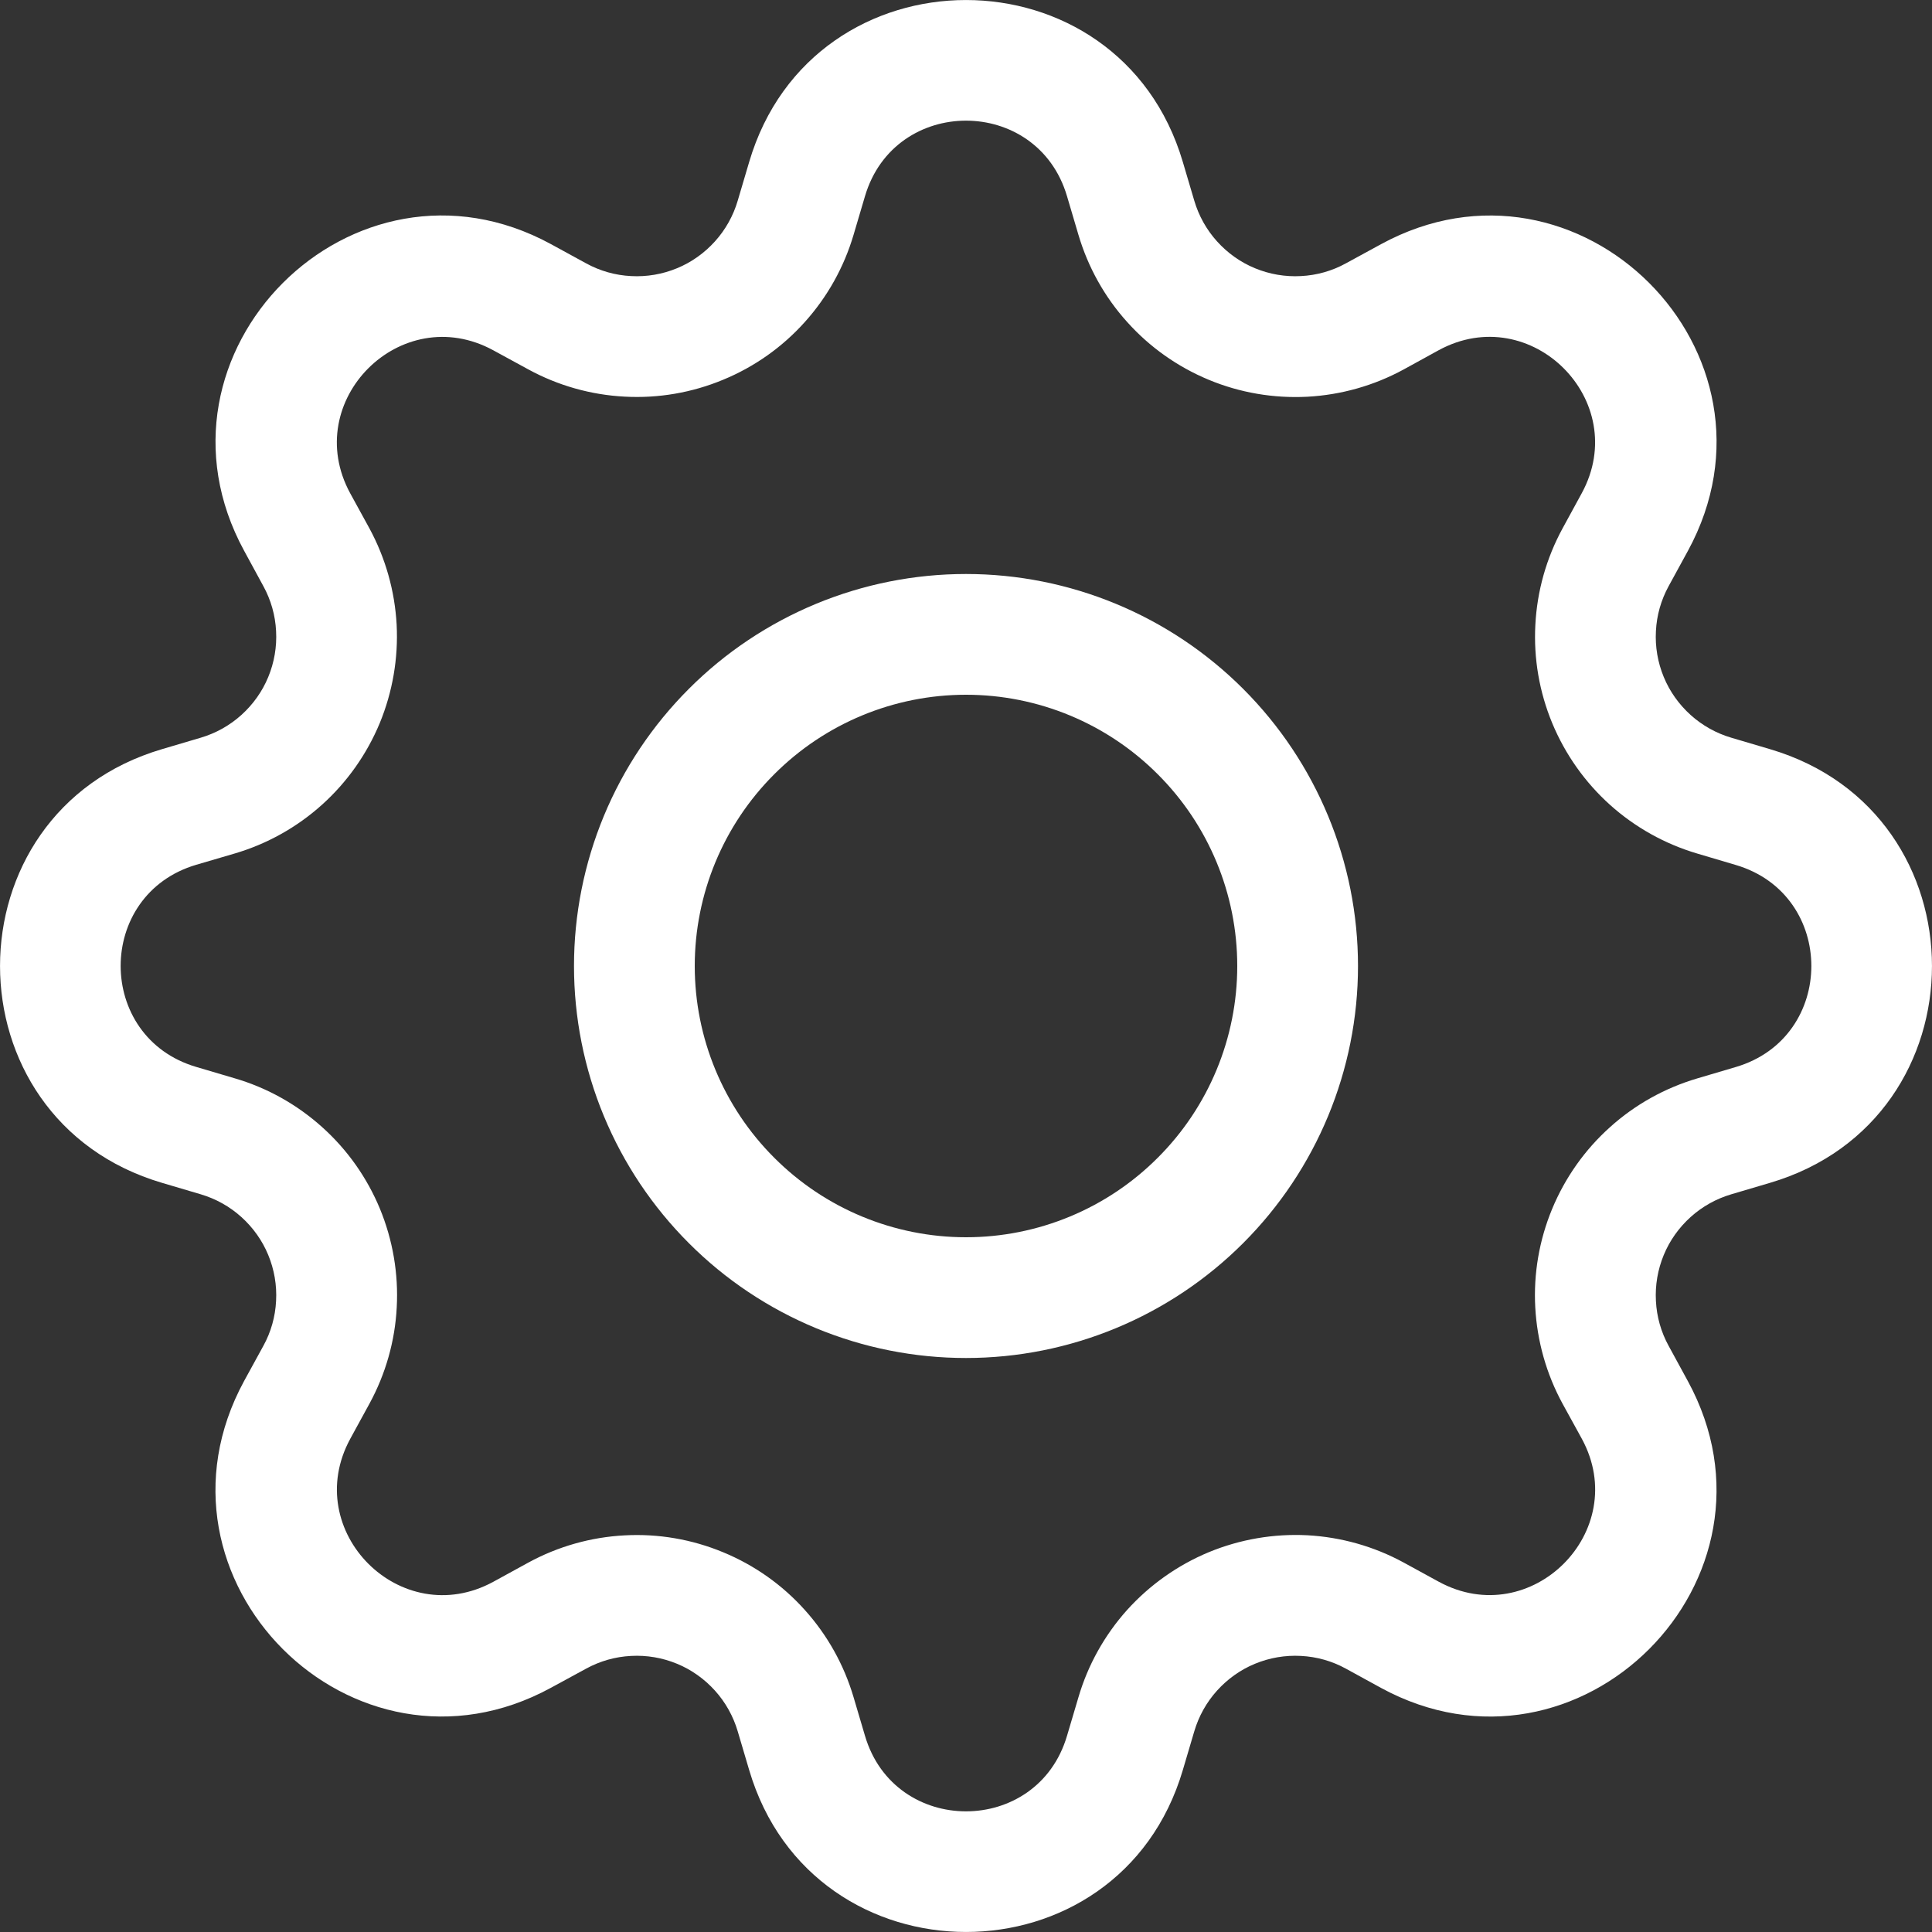 <svg width="20" height="20" viewBox="0 0 20 20" fill="none" xmlns="http://www.w3.org/2000/svg">
<rect x="0" y="0" width="20" height="20" fill="#333333" stroke="none"/>
<path d="M10 5.942C9.467 5.942 8.939 6.047 8.447 6.251C7.955 6.455 7.507 6.754 7.131 7.131C6.754 7.508 6.455 7.955 6.251 8.447C6.047 8.94 5.942 9.467 5.942 10C5.942 10.533 6.047 11.061 6.251 11.553C6.455 12.045 6.754 12.492 7.131 12.869C7.507 13.246 7.955 13.545 8.447 13.749C8.939 13.953 9.467 14.058 10 14.058C11.076 14.058 12.108 13.63 12.869 12.869C13.63 12.108 14.058 11.076 14.058 10C14.058 8.924 13.63 7.892 12.869 7.131C12.108 6.37 11.076 5.942 10 5.942ZM7.192 10C7.192 9.255 7.488 8.541 8.015 8.015C8.541 7.488 9.255 7.192 10 7.192C10.745 7.192 11.459 7.488 11.985 8.015C12.512 8.541 12.808 9.255 12.808 10C12.808 10.745 12.512 11.459 11.985 11.985C11.459 12.512 10.745 12.808 10 12.808C9.255 12.808 8.541 12.512 8.015 11.985C7.488 11.459 7.192 10.745 7.192 10Z" fill="white"/>
<path d="M12.245 1.678C11.586 -0.559 8.414 -0.559 7.755 1.678L7.637 2.077C7.591 2.233 7.511 2.377 7.402 2.498C7.293 2.619 7.159 2.715 7.008 2.777C6.858 2.839 6.695 2.867 6.533 2.858C6.37 2.85 6.212 2.805 6.069 2.727L5.703 2.527C3.653 1.412 1.412 3.655 2.528 5.703L2.727 6.069C2.805 6.212 2.85 6.37 2.858 6.533C2.867 6.695 2.839 6.858 2.777 7.008C2.715 7.159 2.619 7.293 2.498 7.402C2.377 7.511 2.233 7.591 2.077 7.637L1.678 7.755C-0.559 8.414 -0.559 11.586 1.678 12.245L2.077 12.363C2.233 12.409 2.377 12.489 2.498 12.598C2.619 12.707 2.715 12.841 2.777 12.992C2.839 13.142 2.867 13.305 2.858 13.467C2.85 13.63 2.805 13.789 2.727 13.931L2.527 14.296C1.412 16.347 3.653 18.589 5.703 17.472L6.069 17.273C6.212 17.195 6.37 17.15 6.533 17.142C6.695 17.133 6.858 17.161 7.008 17.223C7.159 17.285 7.293 17.381 7.402 17.502C7.511 17.623 7.591 17.767 7.637 17.923L7.755 18.322C8.414 20.559 11.586 20.559 12.245 18.322L12.363 17.923C12.409 17.767 12.489 17.623 12.598 17.502C12.707 17.381 12.841 17.285 12.992 17.223C13.142 17.161 13.305 17.133 13.467 17.142C13.63 17.15 13.789 17.195 13.931 17.273L14.296 17.473C16.347 18.589 18.589 16.345 17.472 14.296L17.273 13.931C17.195 13.789 17.15 13.63 17.142 13.467C17.133 13.305 17.161 13.142 17.223 12.992C17.285 12.841 17.381 12.707 17.502 12.598C17.623 12.489 17.767 12.409 17.923 12.363L18.322 12.245C20.559 11.586 20.559 8.414 18.322 7.755L17.923 7.637C17.767 7.591 17.623 7.511 17.502 7.402C17.381 7.293 17.285 7.159 17.223 7.008C17.161 6.858 17.133 6.695 17.142 6.533C17.15 6.37 17.195 6.212 17.273 6.069L17.473 5.703C18.589 3.653 16.345 1.412 14.296 2.528L13.931 2.727C13.789 2.805 13.63 2.85 13.467 2.858C13.305 2.867 13.142 2.839 12.992 2.777C12.841 2.715 12.707 2.619 12.598 2.498C12.489 2.377 12.409 2.233 12.363 2.077L12.245 1.678ZM8.954 2.032C9.261 0.988 10.739 0.988 11.046 2.032L11.164 2.431C11.263 2.766 11.435 3.075 11.669 3.334C11.902 3.594 12.191 3.798 12.514 3.932C12.837 4.066 13.185 4.125 13.534 4.107C13.883 4.088 14.223 3.992 14.53 3.825L14.894 3.625C15.849 3.106 16.894 4.15 16.374 5.106L16.175 5.471C16.008 5.778 15.912 6.118 15.894 6.467C15.875 6.816 15.935 7.164 16.069 7.487C16.203 7.809 16.407 8.098 16.667 8.332C16.927 8.565 17.235 8.737 17.57 8.836L17.968 8.954C19.012 9.261 19.012 10.739 17.968 11.046L17.569 11.164C17.234 11.263 16.925 11.435 16.666 11.669C16.406 11.902 16.202 12.191 16.068 12.514C15.934 12.837 15.874 13.185 15.893 13.534C15.912 13.883 16.008 14.223 16.175 14.53L16.375 14.894C16.894 15.849 15.85 16.894 14.894 16.374L14.53 16.175C14.223 16.008 13.883 15.912 13.534 15.893C13.185 15.875 12.836 15.935 12.514 16.068C12.191 16.202 11.902 16.407 11.668 16.666C11.435 16.926 11.262 17.235 11.164 17.57L11.046 17.968C10.739 19.012 9.261 19.012 8.954 17.968L8.836 17.569C8.737 17.234 8.565 16.926 8.331 16.666C8.098 16.406 7.809 16.202 7.486 16.069C7.164 15.935 6.815 15.875 6.467 15.894C6.118 15.912 5.778 16.008 5.471 16.175L5.106 16.375C4.151 16.894 3.106 15.85 3.626 14.894L3.825 14.53C3.992 14.223 4.089 13.883 4.107 13.534C4.126 13.185 4.066 12.836 3.933 12.513C3.799 12.19 3.595 11.901 3.335 11.668C3.075 11.434 2.766 11.261 2.431 11.163L2.032 11.045C0.988 10.738 0.988 9.26 2.032 8.952L2.431 8.835C2.766 8.736 3.074 8.564 3.334 8.33C3.593 8.097 3.797 7.808 3.931 7.486C4.064 7.163 4.124 6.815 4.106 6.466C4.087 6.118 3.991 5.778 3.825 5.471L3.625 5.106C3.106 4.151 4.15 3.106 5.106 3.626L5.471 3.825C5.778 3.992 6.118 4.088 6.467 4.106C6.815 4.125 7.164 4.065 7.486 3.931C7.809 3.798 8.098 3.594 8.331 3.334C8.565 3.074 8.737 2.766 8.836 2.431L8.954 2.032Z" fill="white"/>
</svg>
